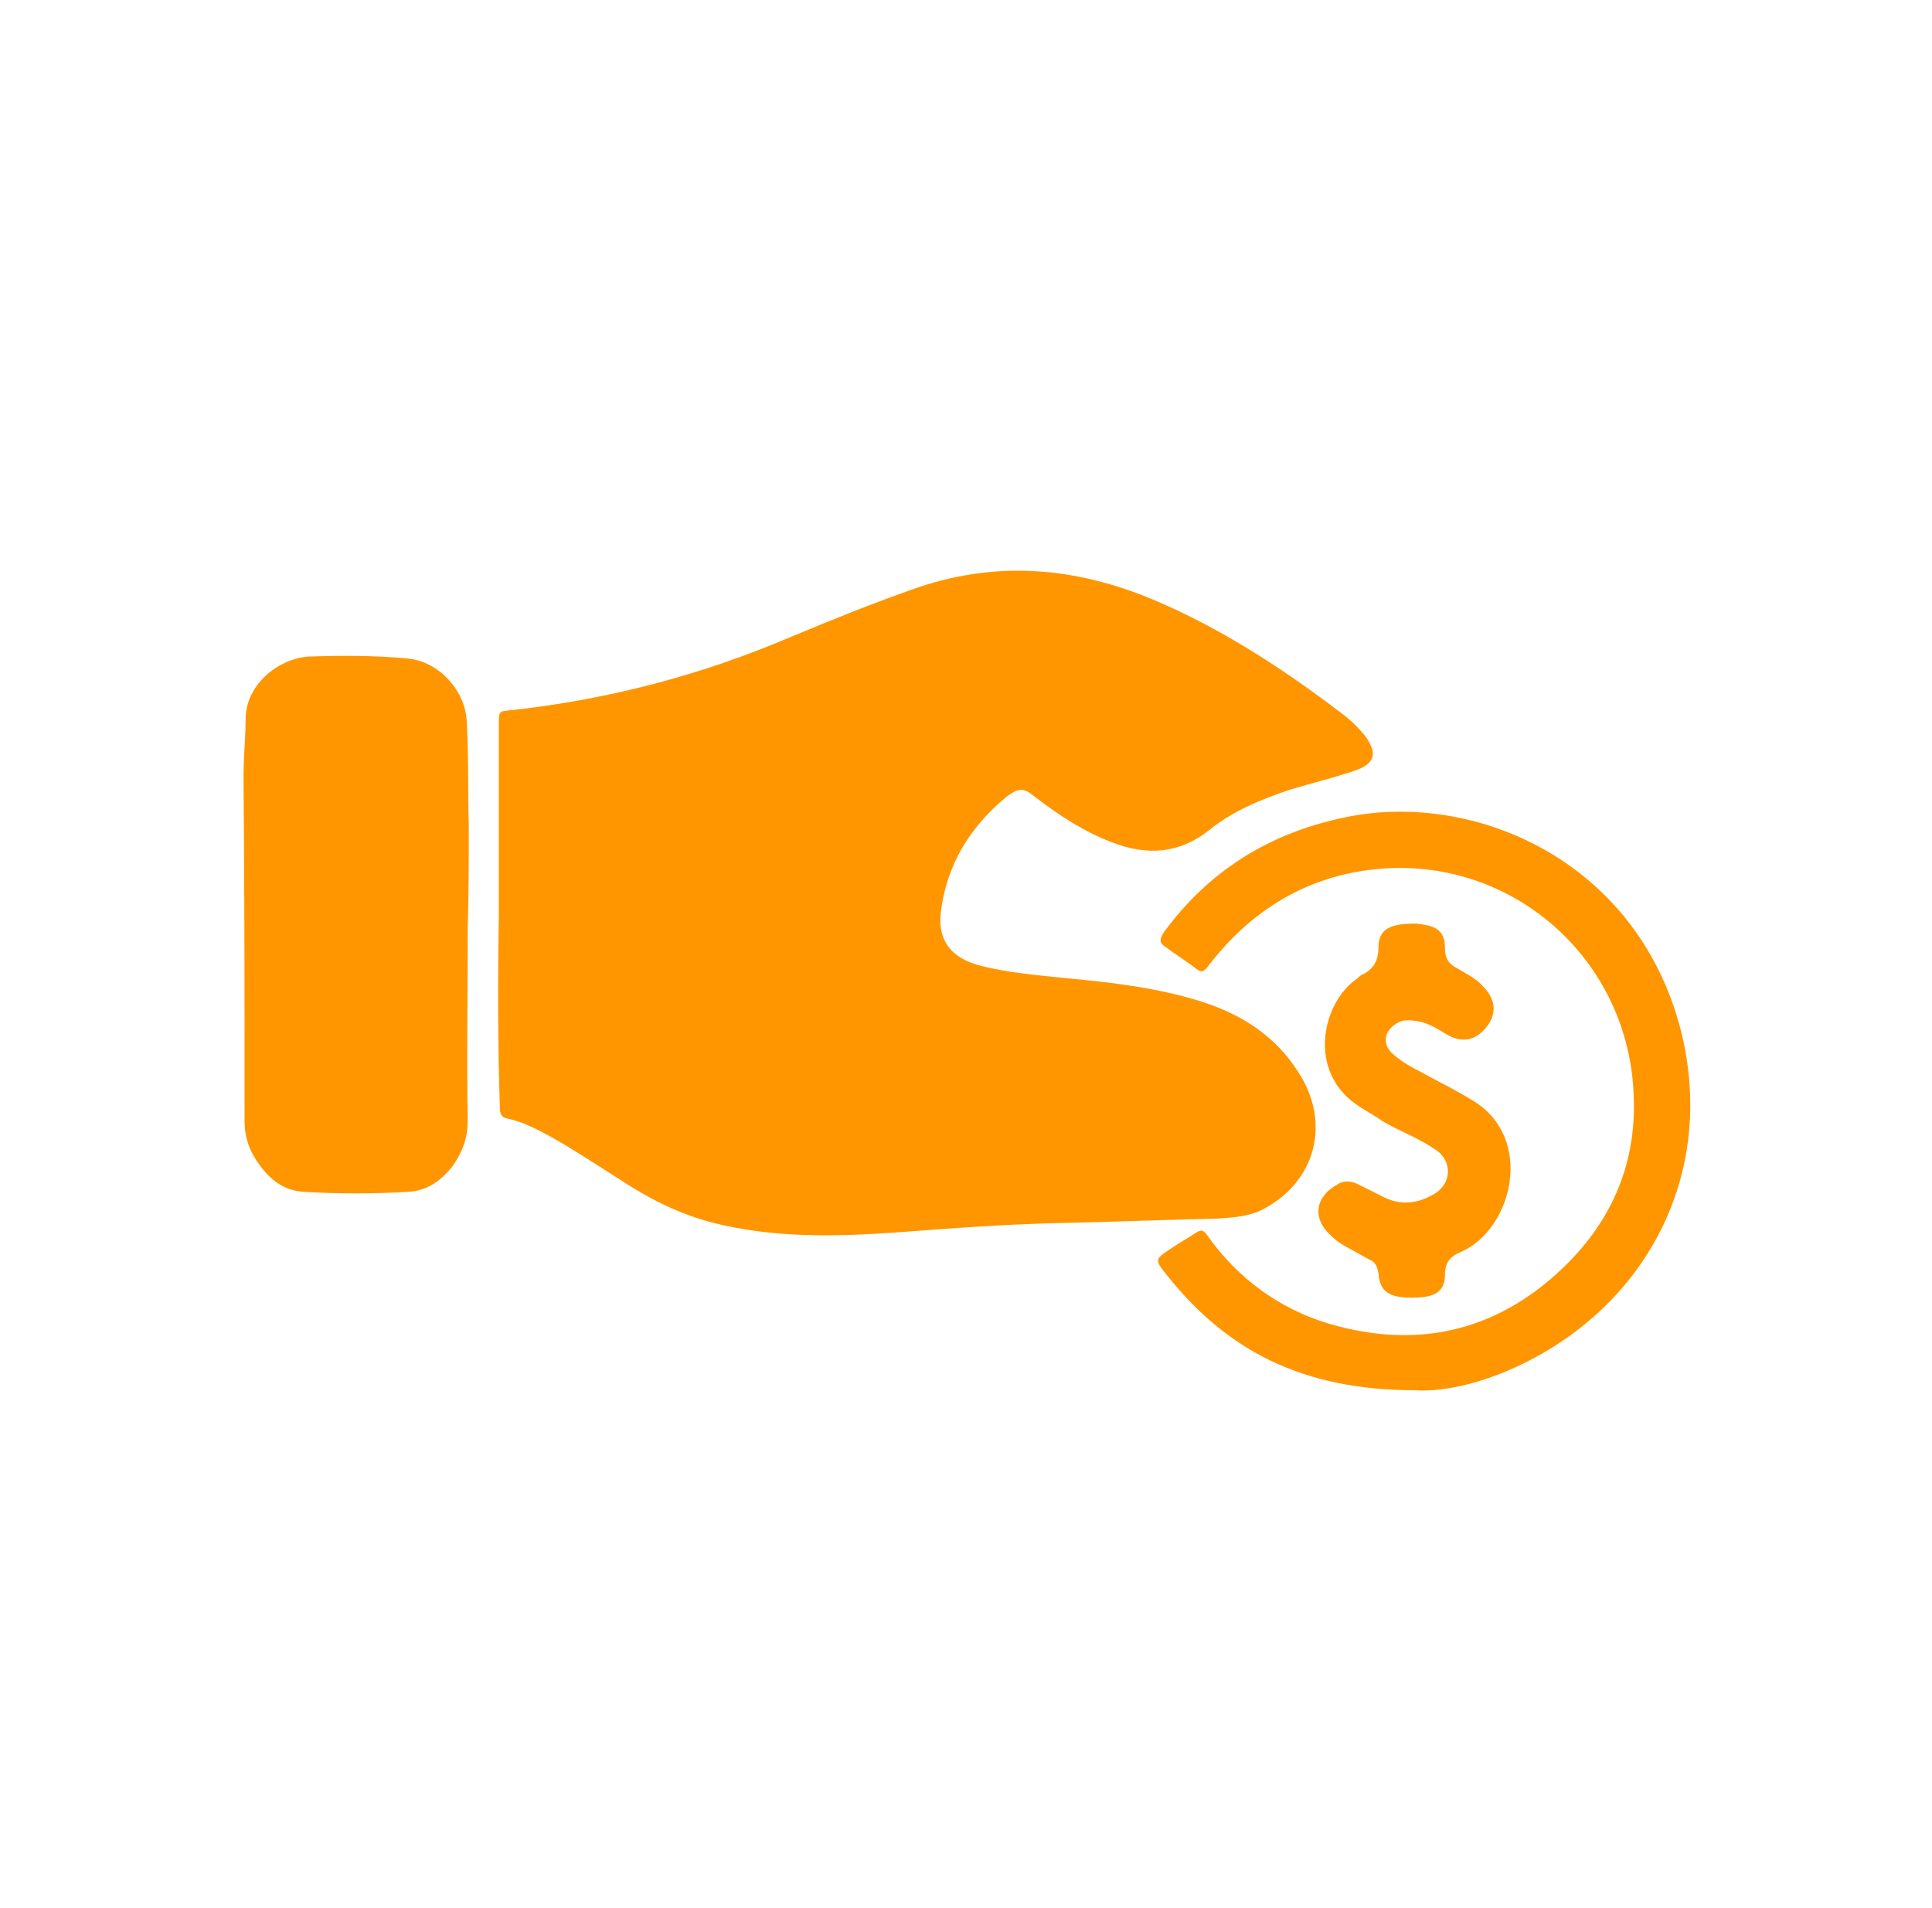 <?xml version="1.0" encoding="utf-8"?>
<!-- Generator: Adobe Illustrator 23.0.6, SVG Export Plug-In . SVG Version: 6.00 Build 0)  -->
<svg version="1.1" id="Layer_1" xmlns="http://www.w3.org/2000/svg" xmlns:xlink="http://www.w3.org/1999/xlink" x="0px" y="0px"
	 viewBox="0 0 180.1 177.9" style="enable-background:new 0 0 180.1 177.9;" xml:space="preserve">
<style type="text/css">
	.st0{fill:#FF9600;}
</style>
<g>
	<path class="st0" d="M46.5,85.3c0-5.9,0-11.8,0-17.8c0-1.2,0-1.2,1.2-1.3c9.1-1,17.8-3.3,26.2-6.9c3.6-1.5,7.3-3,11-4.3
		c7.7-2.8,15.2-2.2,22.6,0.9c6.4,2.7,12.2,6.5,17.7,10.7c0.8,0.6,1.6,1.4,2.2,2.2c1,1.5,0.7,2.4-1,3c-2,0.7-4.1,1.2-6.1,1.8
		c-2.7,0.9-5.4,2-7.6,3.8c-2.8,2.2-5.8,2.4-9.1,1.1c-2.6-1-4.9-2.5-7.1-4.2c-1.1-0.9-1.5-0.9-2.7,0c-3.4,2.8-5.6,6.4-6.1,10.8
		c-0.3,2.6,1,4.2,3.6,4.9c2.7,0.7,5.4,0.9,8.2,1.2c4.3,0.4,8.5,0.9,12.6,2.2c3.7,1.2,6.8,3.2,8.9,6.5c3.1,4.7,1.7,10.2-3.2,12.8
		c-1.3,0.7-2.8,0.8-4.3,0.9c-4.7,0.1-9.4,0.3-14.1,0.4c-5.4,0.1-10.7,0.5-16,0.9c-5.7,0.4-11.3,0.5-16.9-0.9
		c-3.1-0.8-5.9-2.2-8.5-3.9c-2.2-1.4-4.3-2.8-6.6-4.1c-1.3-0.7-2.6-1.4-4-1.7c-0.6-0.1-0.8-0.4-0.8-1C46.4,97.4,46.4,91.3,46.5,85.3
		C46.4,85.3,46.4,85.3,46.5,85.3z"/>
	<path class="st0" d="M43.6,86.5c0,6-0.1,12,0,18c0,1.6-0.5,2.9-1.4,4.2c-1.1,1.4-2.4,2.3-4.1,2.4c-3.3,0.2-6.6,0.2-9.8,0
		c-1.8-0.1-3.1-1.1-4.1-2.5c-0.9-1.2-1.4-2.5-1.4-4.1c0-10.7,0-21.4-0.1-32.1c0-1.9,0.2-3.7,0.2-5.5c0.1-3.3,3.3-5.6,6-5.7
		c3.1-0.1,6.2-0.1,9.2,0.2c2.8,0.3,5.2,2.9,5.4,5.7c0.2,3.2,0.1,6.5,0.2,9.8C43.7,80,43.7,83.3,43.6,86.5
		C43.7,86.5,43.7,86.5,43.6,86.5z"/>
	<path class="st0" d="M131.9,129.6c-10.6,0-17.6-3.8-23.1-10.7c-1.2-1.5-1.2-1.5,0.5-2.6c0.7-0.5,1.5-0.9,2.2-1.4
		c0.5-0.3,0.7-0.2,1,0.2c2.8,4,6.7,6.9,11.4,8.3c8.5,2.5,16.1,0.6,22.4-5.8c4.1-4.2,6.2-9.3,6-15.2c-0.3-13.1-11.7-23-24.7-21.3
		c-6.2,0.8-11.2,4-15,9c-0.4,0.5-0.6,0.6-1.1,0.2c-0.9-0.7-1.9-1.3-2.8-2c-0.7-0.4-0.6-0.8-0.2-1.4c4.1-5.6,9.6-9.1,16.4-10.6
		c12.1-2.8,27.7,3.7,31.8,19.8c3.2,12.8-2.7,24.6-13.7,30.5C138.9,128.8,134.8,129.8,131.9,129.6z"/>
	<path class="st0" d="M131.8,86.1c0.1,0,0.5,0,0.9,0.1c1.4,0.2,2,0.8,2,2.2c0,1,0.4,1.5,1.2,1.9c0.8,0.5,1.7,0.9,2.3,1.6
		c1.2,1.2,1.4,2.5,0.4,3.8c-1,1.3-2.3,1.6-3.8,0.7c-0.8-0.5-1.6-1-2.6-1.2c-0.7-0.1-1.4-0.2-2,0.2c-1.2,0.7-1.4,2-0.3,2.9
		c0.8,0.7,1.7,1.2,2.5,1.6c1.6,0.9,3.3,1.7,4.9,2.7c5.8,3.5,3.7,12-1.1,14.1c-1,0.4-1.5,1-1.5,2.1c0,1.3-0.6,1.9-1.9,2.1
		c-0.8,0.1-1.6,0.1-2.3,0c-1.3-0.2-1.9-0.8-2-2.2c-0.1-0.6-0.3-1.1-0.9-1.3c-0.5-0.3-1.1-0.6-1.6-0.9c-0.6-0.3-1.3-0.7-1.8-1.2
		c-1.9-1.6-1.7-3.7,0.5-4.9c0.6-0.4,1.3-0.3,1.9,0c0.8,0.4,1.6,0.8,2.4,1.2c1.6,0.8,3.2,0.6,4.7-0.3c1.7-1,1.7-3.2,0-4.2
		c-1.6-1.1-3.4-1.7-5-2.7c-0.7-0.5-1.5-0.9-2.2-1.4c-4.6-3.1-3.3-9.4-0.1-11.7c0.2-0.1,0.3-0.3,0.5-0.4c1.1-0.5,1.6-1.3,1.6-2.6
		C128.5,86.7,129.5,86.1,131.8,86.1z"/>
</g>
</svg>
